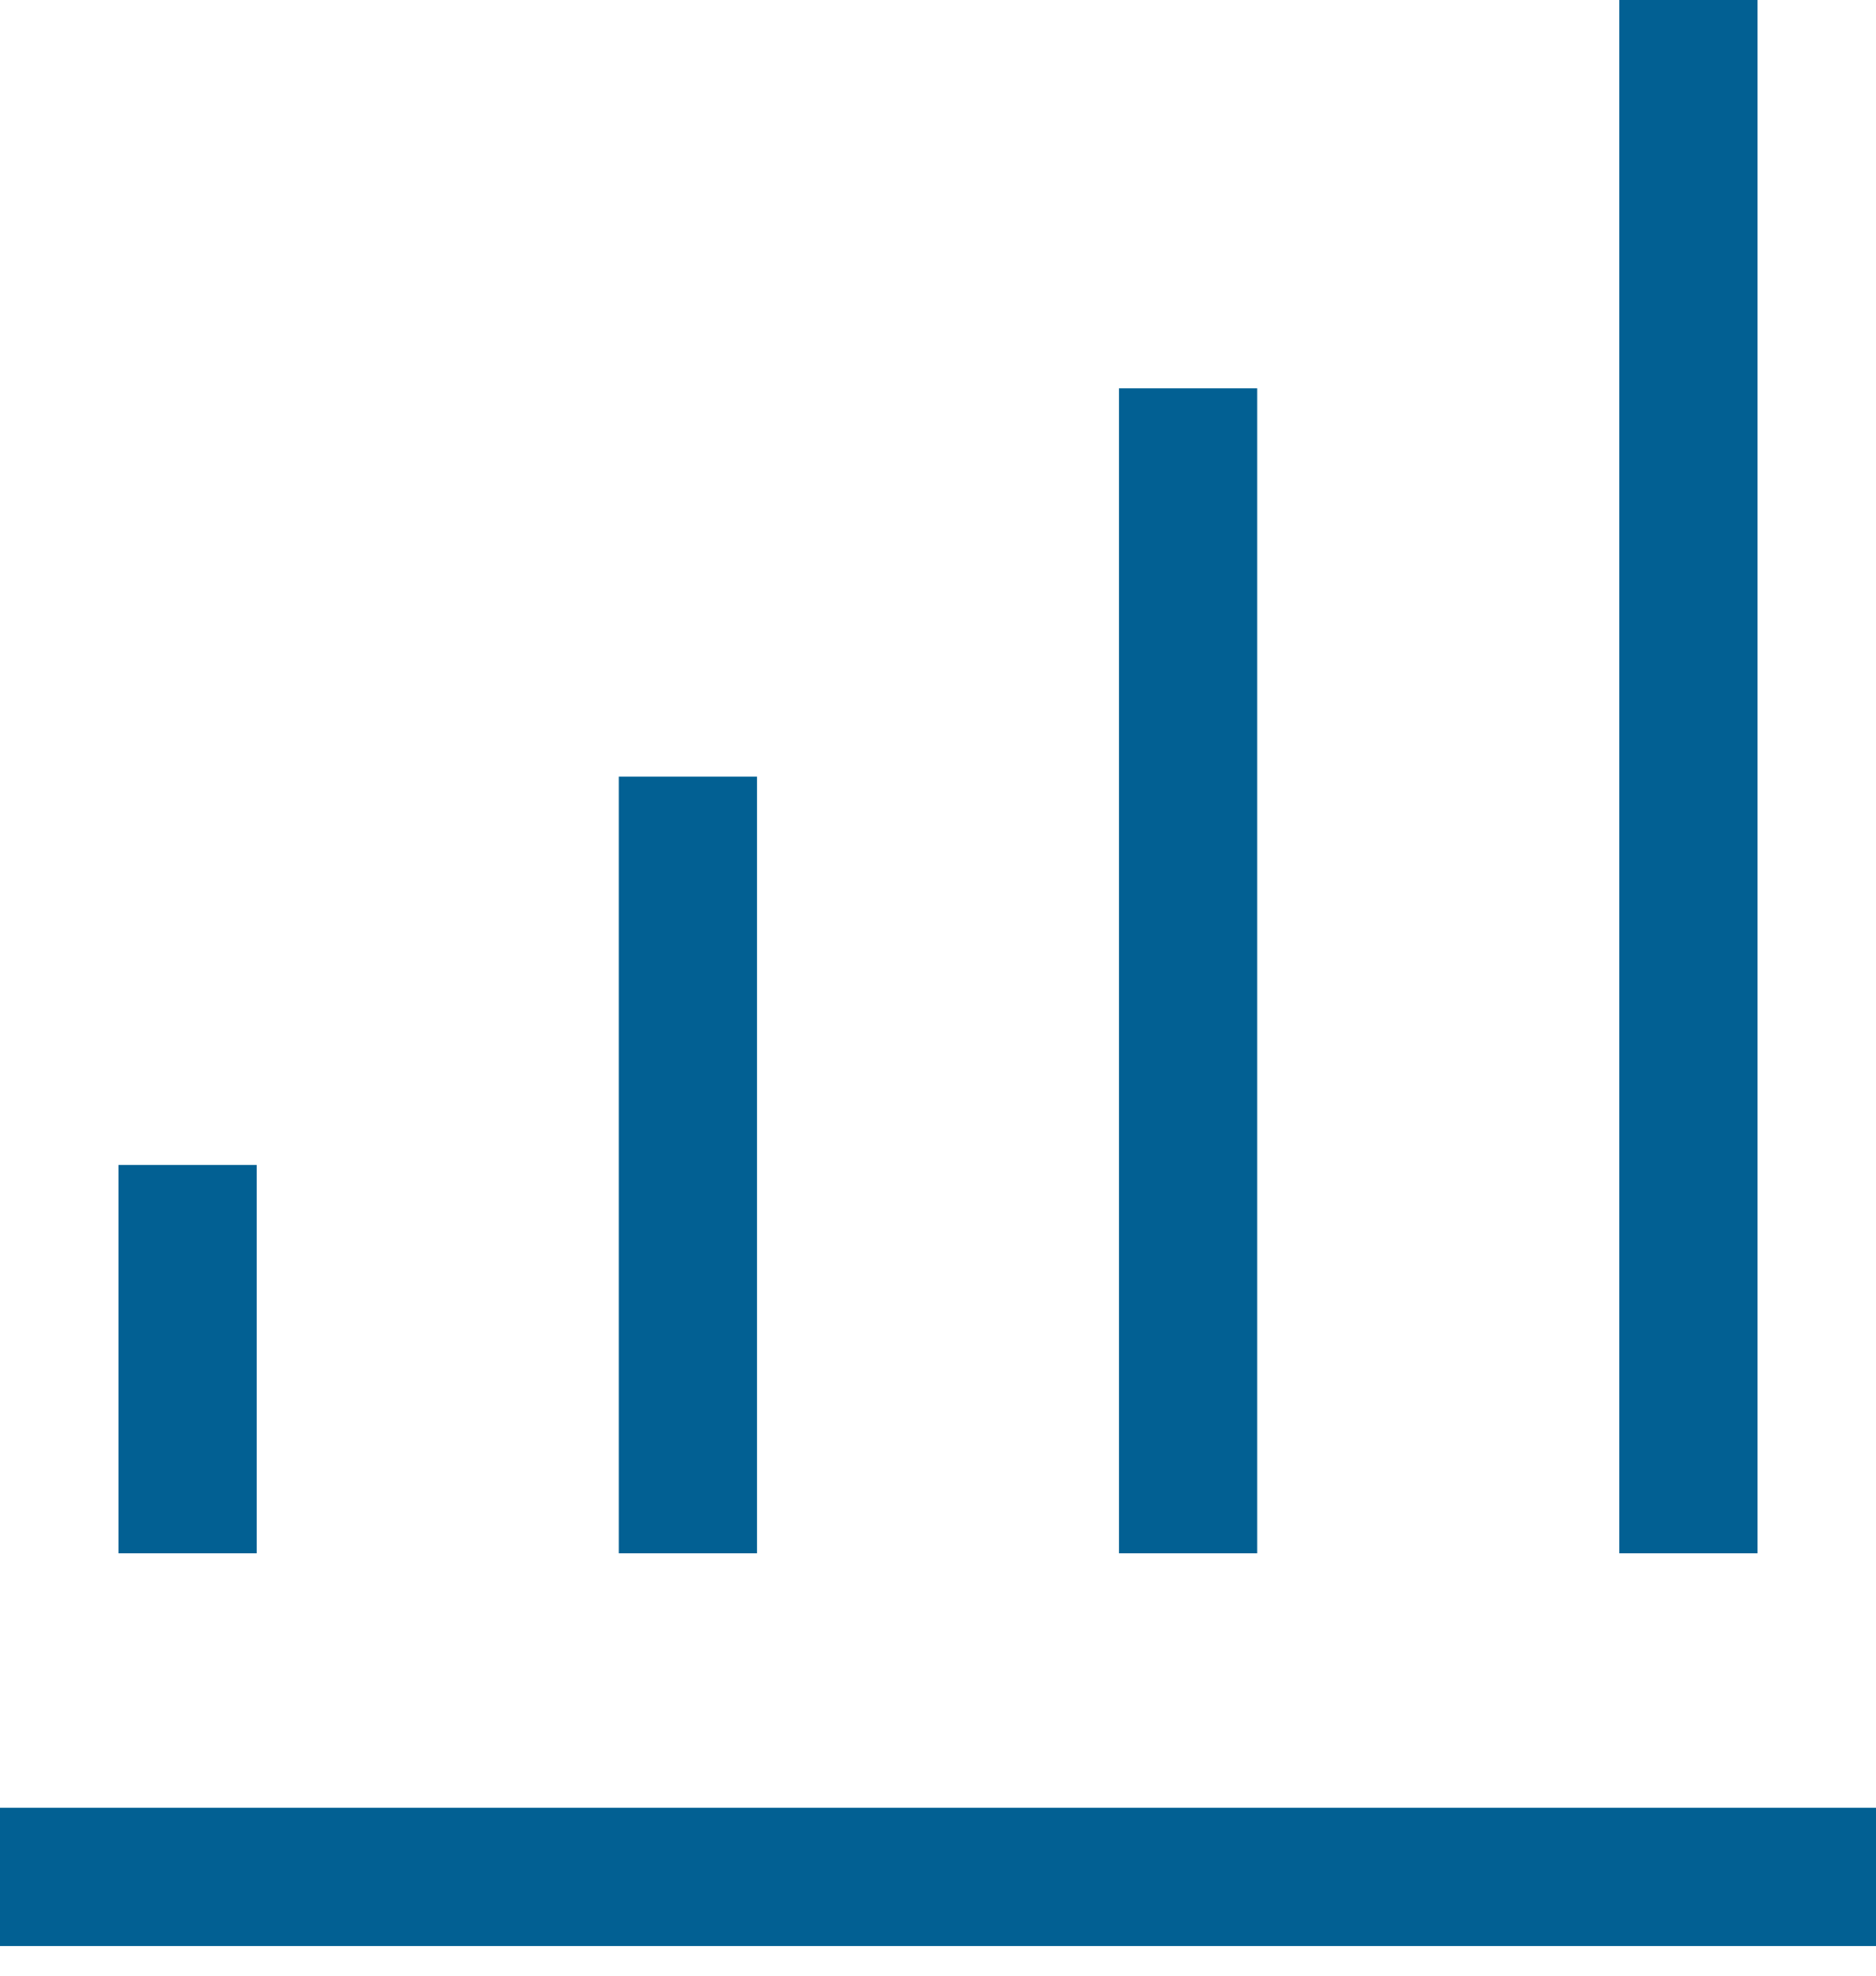 <svg width="19" height="20" viewBox="0 0 19 20" fill="none" xmlns="http://www.w3.org/2000/svg">
<path d="M0 19H19M6.967 15.724V7.862M12.033 15.724V3.931M17.1 15.724V0M1.9 11.793V15.724" stroke="#026093" stroke-width="1.4"/>
</svg>
